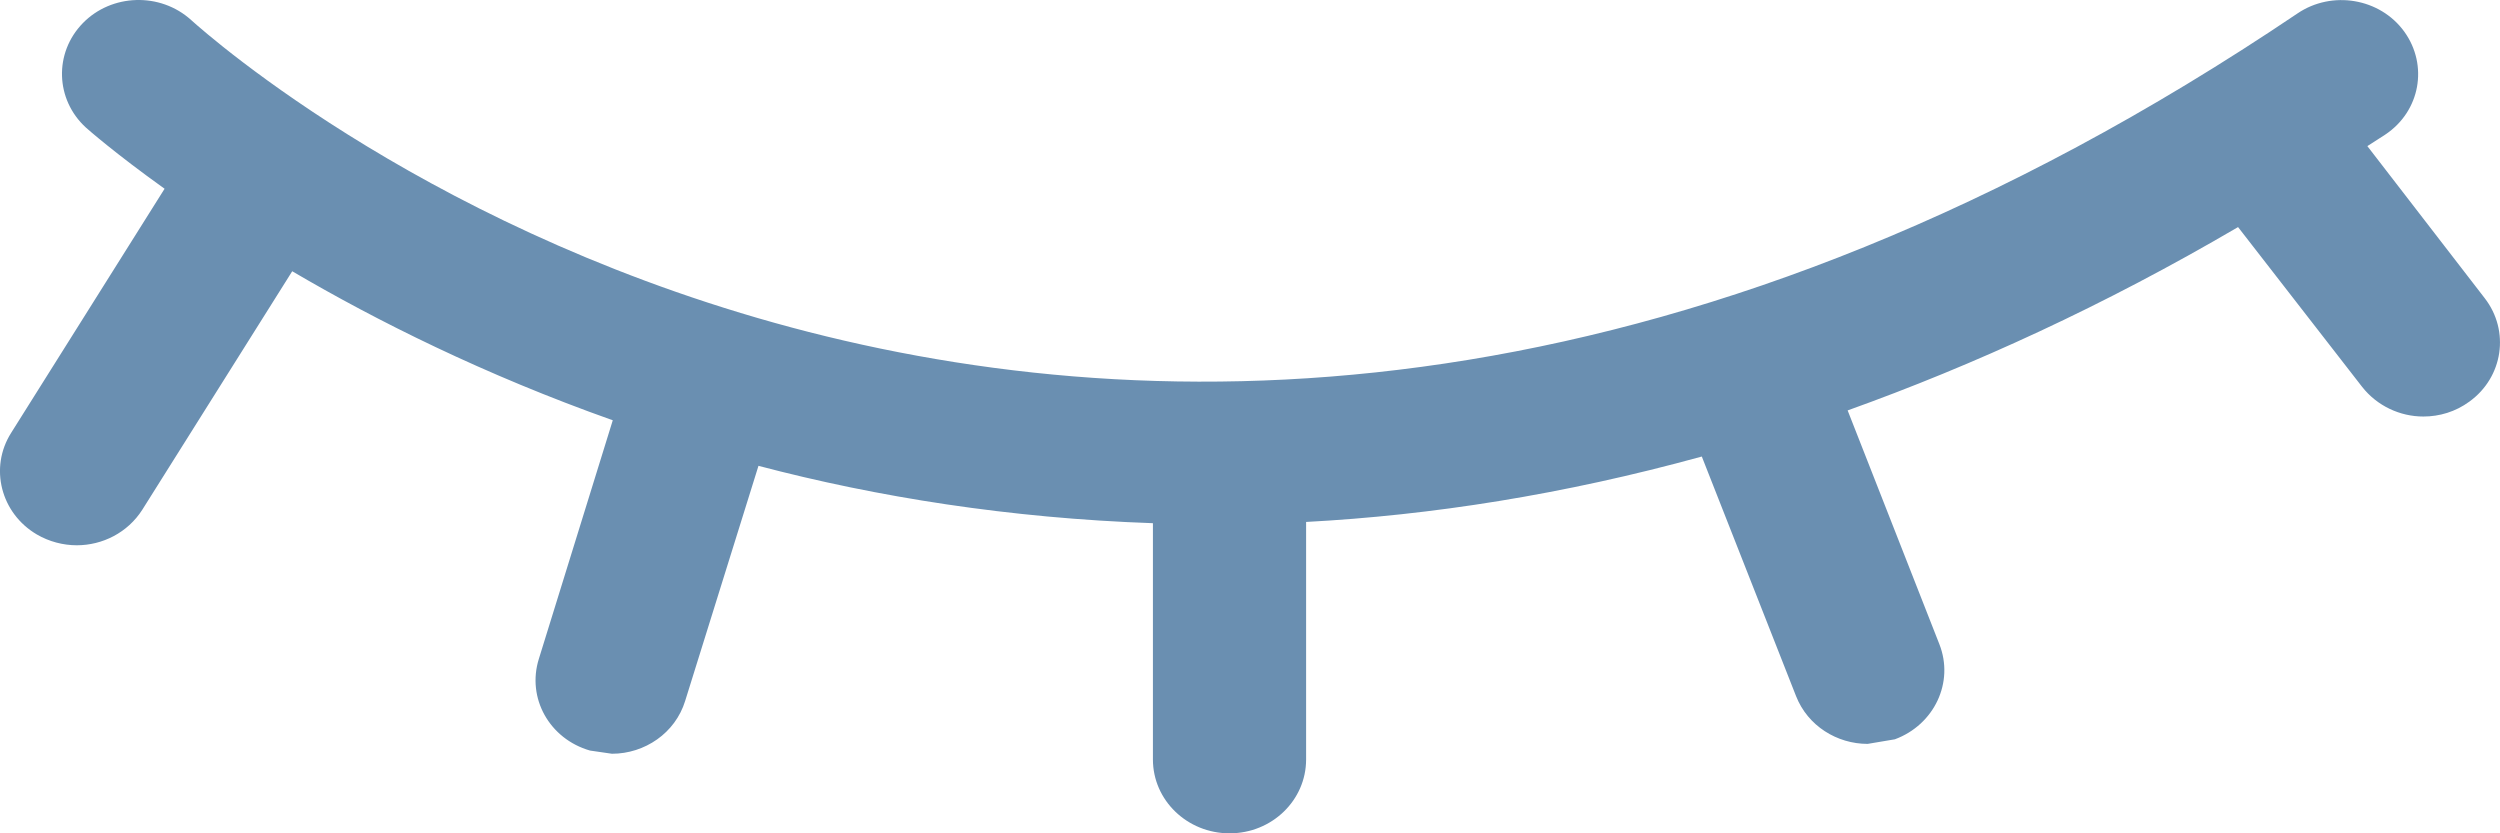 <svg width="18" height="6" viewBox="0 0 18 6" fill="none" xmlns="http://www.w3.org/2000/svg">
<path d="M17.045 1.052L17.174 0.969C17.426 0.801 17.485 0.47 17.311 0.228C17.135 -0.015 16.789 -0.07 16.543 0.096C7.918 5.913 1.64 0.382 1.376 0.144C1.154 -0.057 0.803 -0.046 0.596 0.167C0.388 0.381 0.398 0.716 0.618 0.918C0.63 0.929 0.826 1.102 1.185 1.359L0.08 3.117C-0.078 3.367 0.005 3.695 0.265 3.848C0.354 3.9 0.455 3.926 0.553 3.926C0.738 3.926 0.919 3.835 1.024 3.671L2.104 1.953C2.71 2.309 3.487 2.698 4.412 3.026L3.88 4.743C3.791 5.026 3.956 5.32 4.248 5.404L4.406 5.427C4.642 5.427 4.862 5.278 4.933 5.047L5.461 3.354C6.315 3.579 7.27 3.731 8.301 3.767V5.468C8.301 5.762 8.548 6 8.853 6C9.158 6 9.404 5.762 9.404 5.468V3.758C10.304 3.71 11.258 3.561 12.253 3.287L12.932 5.013C13.016 5.226 13.226 5.356 13.447 5.356L13.643 5.323C13.927 5.218 14.072 4.912 13.963 4.637L13.303 2.955C14.209 2.63 15.146 2.202 16.114 1.635L17.007 2.785C17.116 2.924 17.282 2.999 17.448 2.999C17.564 2.999 17.679 2.965 17.779 2.892C18.023 2.716 18.072 2.382 17.89 2.147L17.045 1.052Z" fill="#6A8FB1"/>
</svg>
